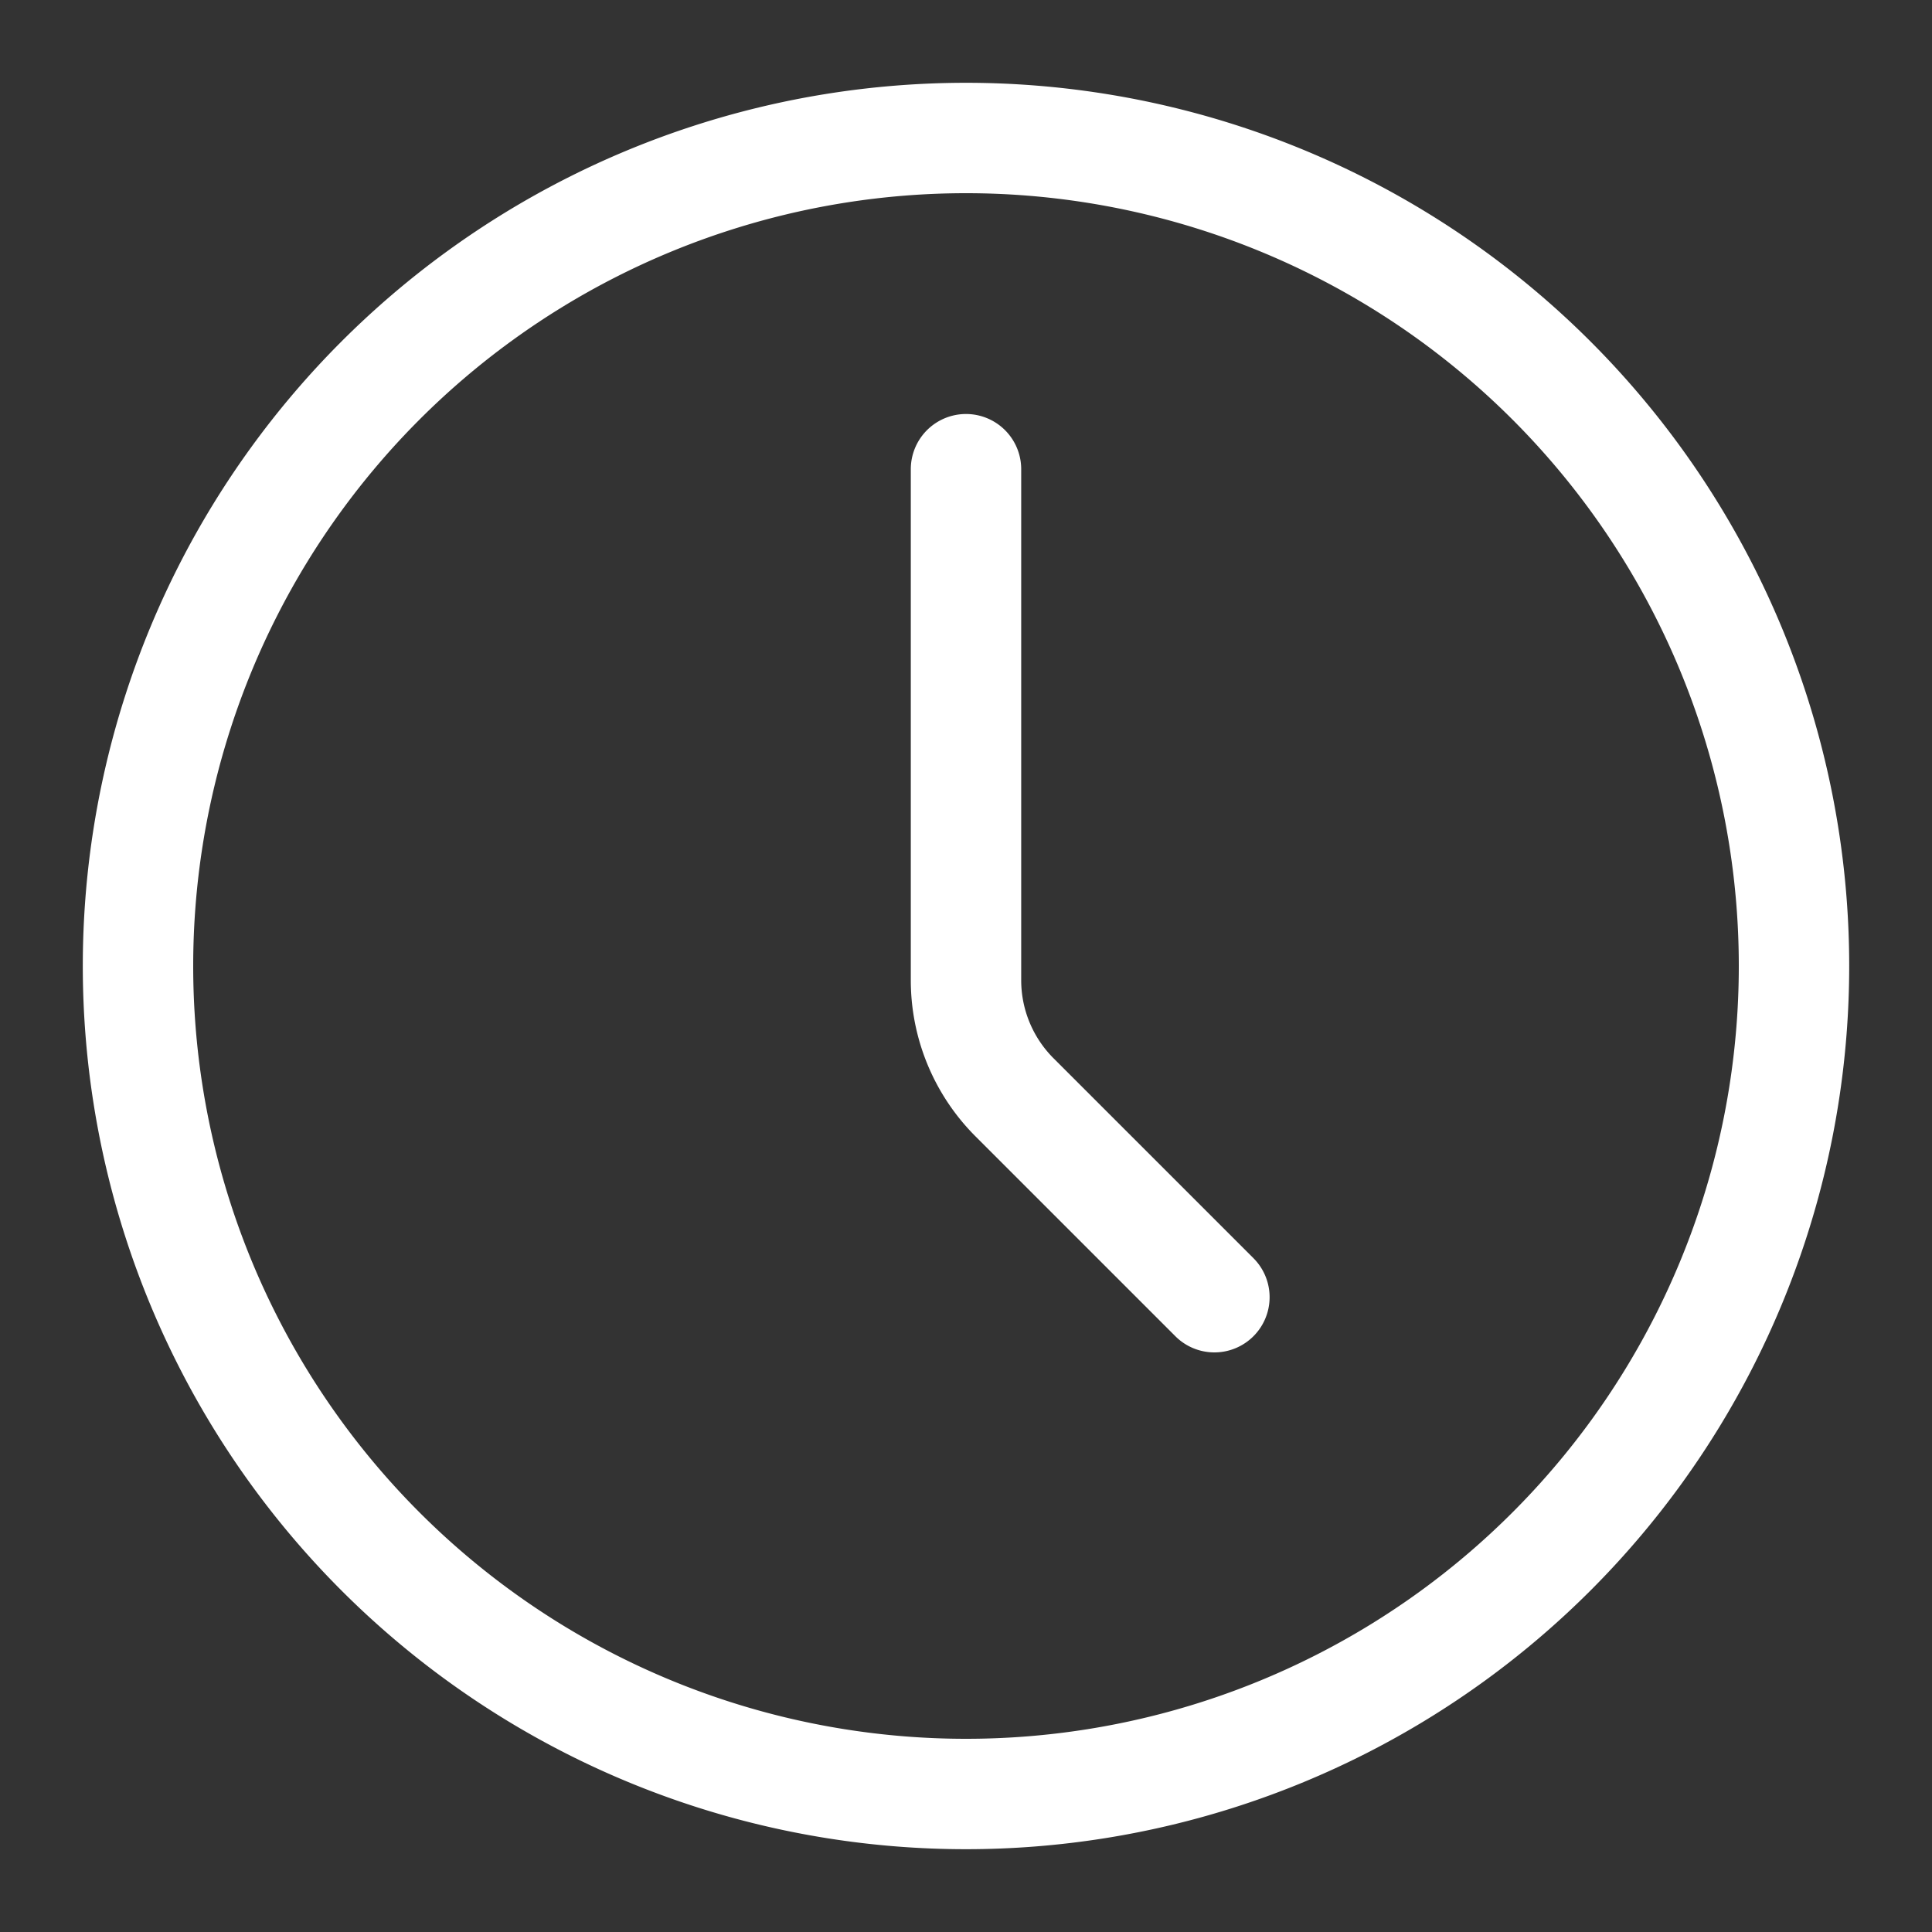 <svg fill='none' xmlns='http://www.w3.org/2000/svg' viewBox='0 0 14 14' height='14' width='14'><rect x="0" y="0" width="14" height="14" fill="#333333" stroke="none"/><path d='M7 13A6 6 0 1 0 7 1a6 6 0 0 0 0 12Z' stroke='#fff' stroke-width='.8' stroke-linecap='round' stroke-linejoin='round'/>
  <path d='M8.8 9.4 7.352 7.952A1.2 1.2 0 0 1 7 7.103V3.4' stroke='#fff' stroke-width='.8' stroke-linecap='round' stroke-linejoin='round'/>
</svg>